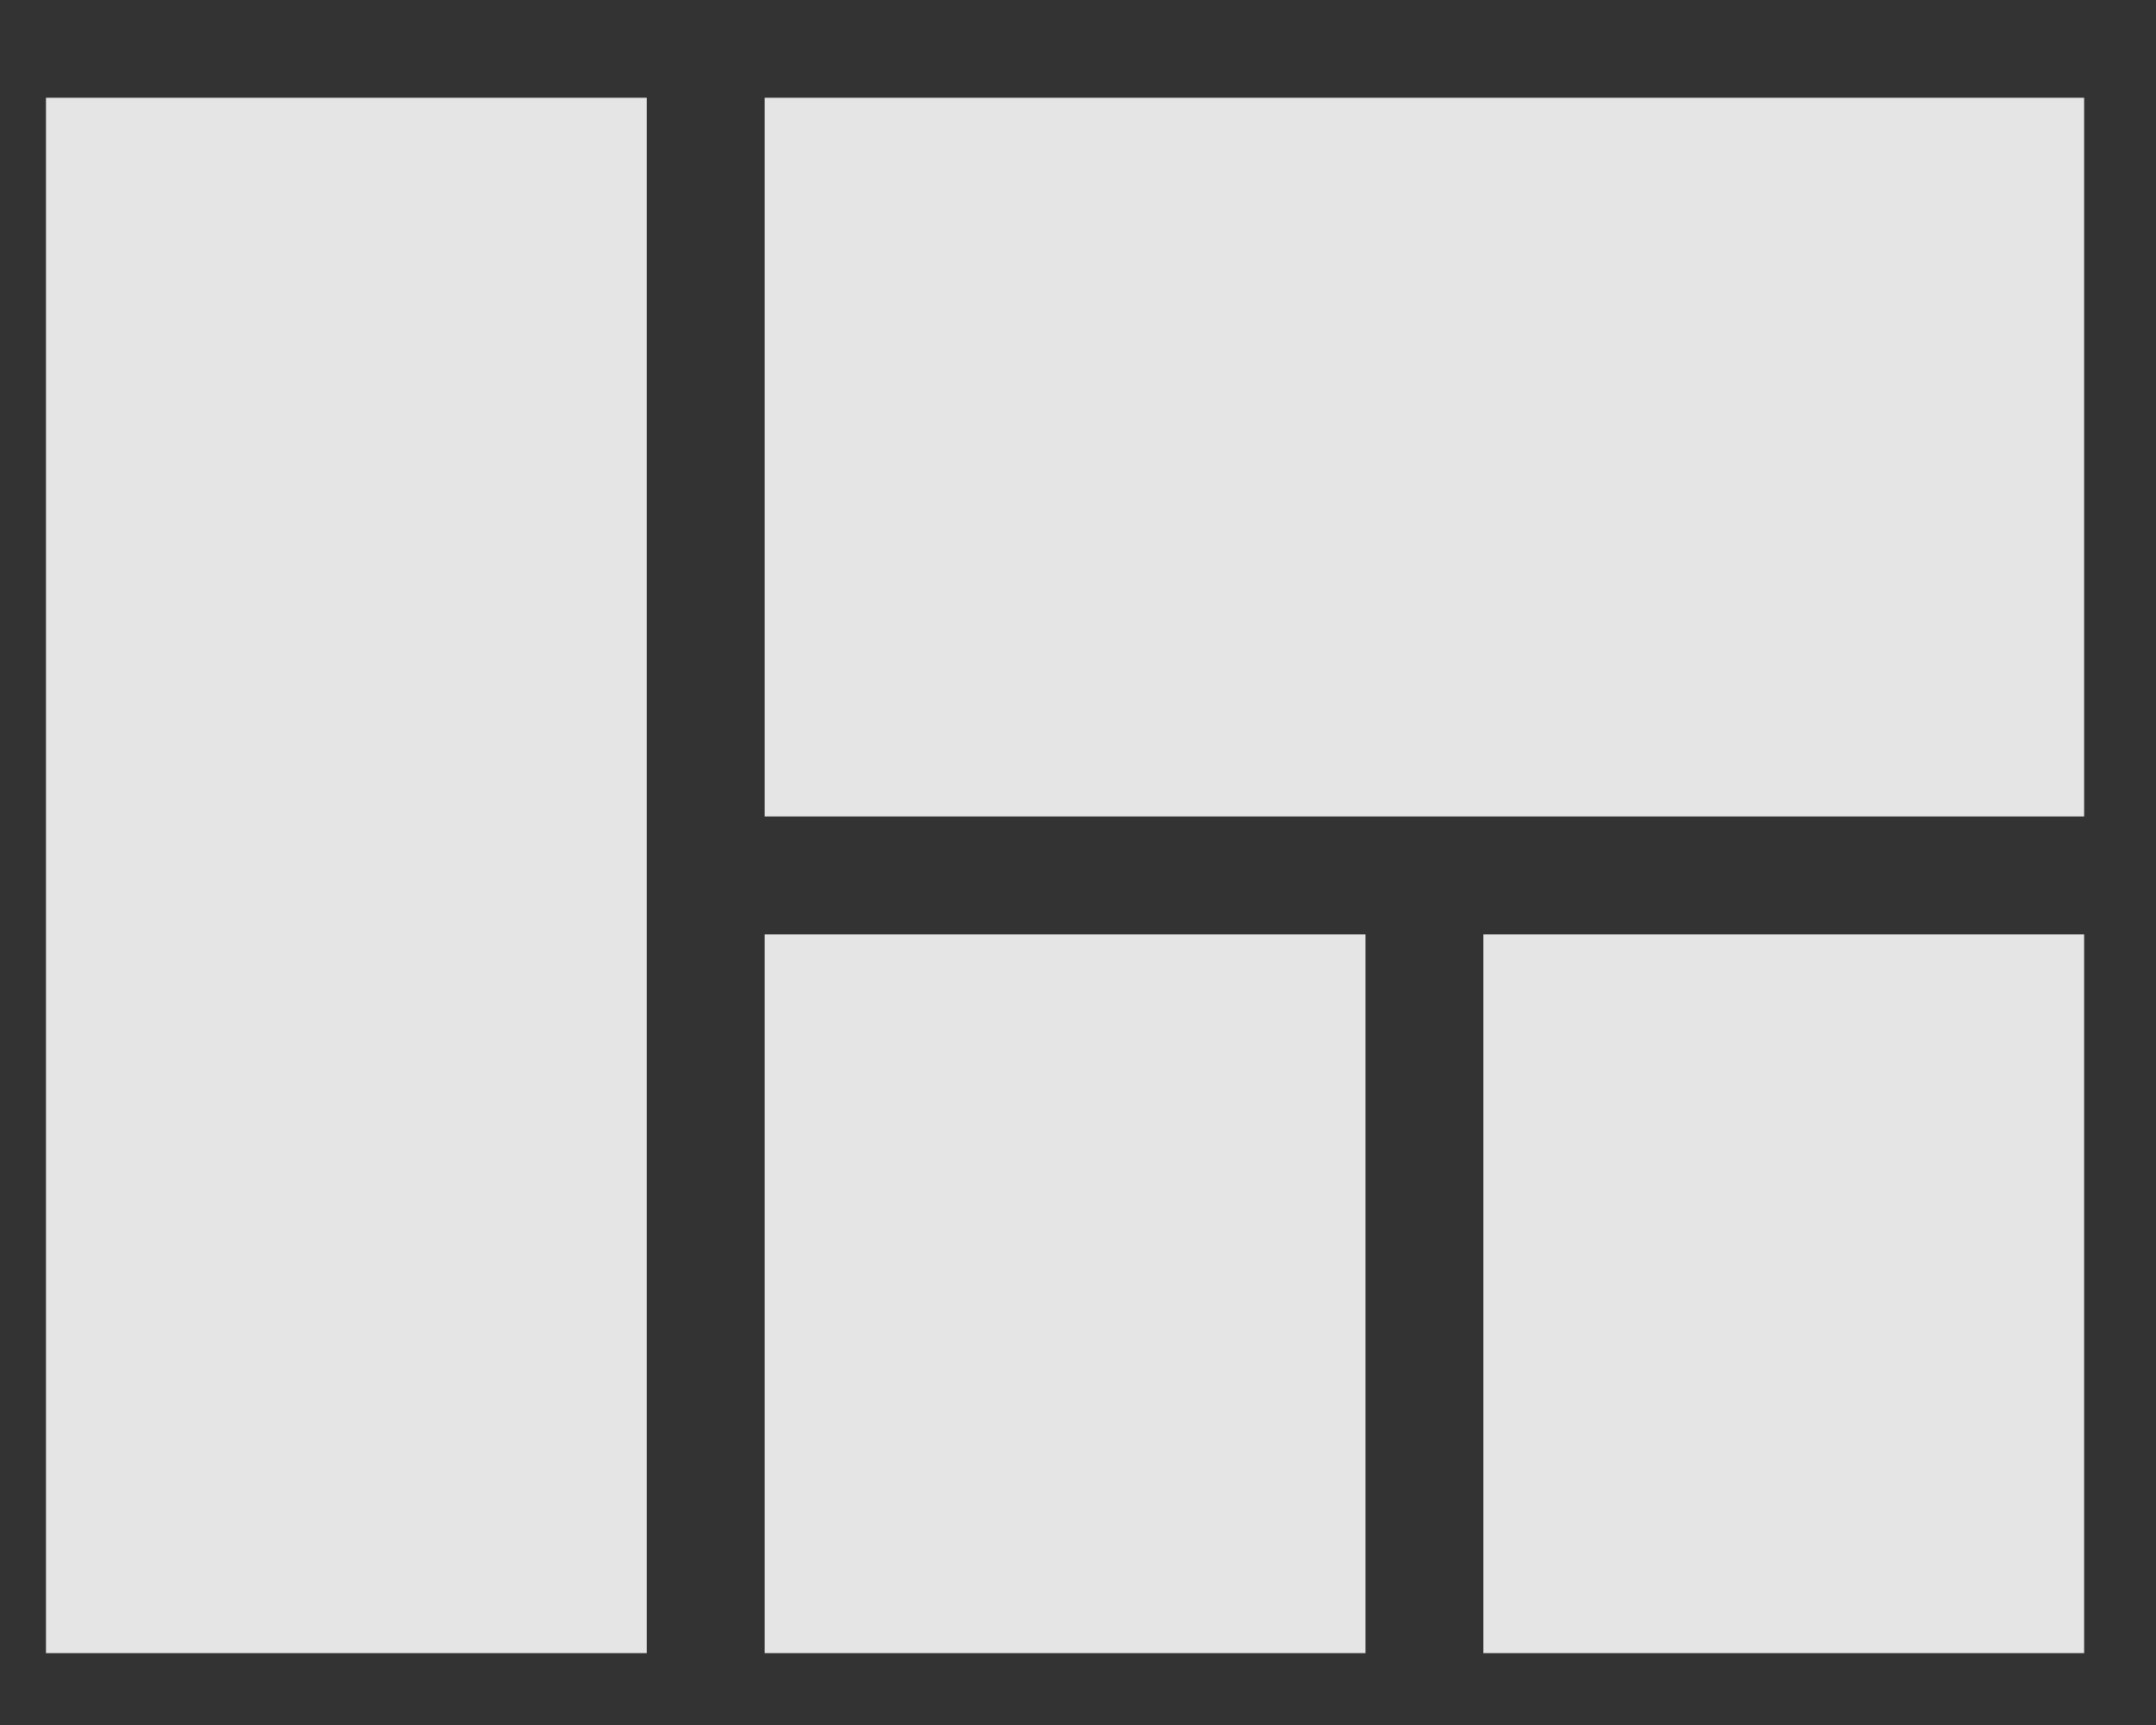 <svg xmlns:xlink="http://www.w3.org/1999/xlink" width="15" height="12" viewBox="0 0 15 12" xmlns="http://www.w3.org/2000/svg"><rect x="0" y="0" width="15" height="12" fill="#333333" stroke="none"/><path d="M5.32.68h9.18v5H5.32v-5zm5 10.82v-5h4.18v5h-4.18zm-10 0V.68H4.5V11.5H.32zm5 0v-5H9.5v5H5.32z" fill="#FFFFFF" fill-rule="evenodd" opacity=".87"></path></svg>